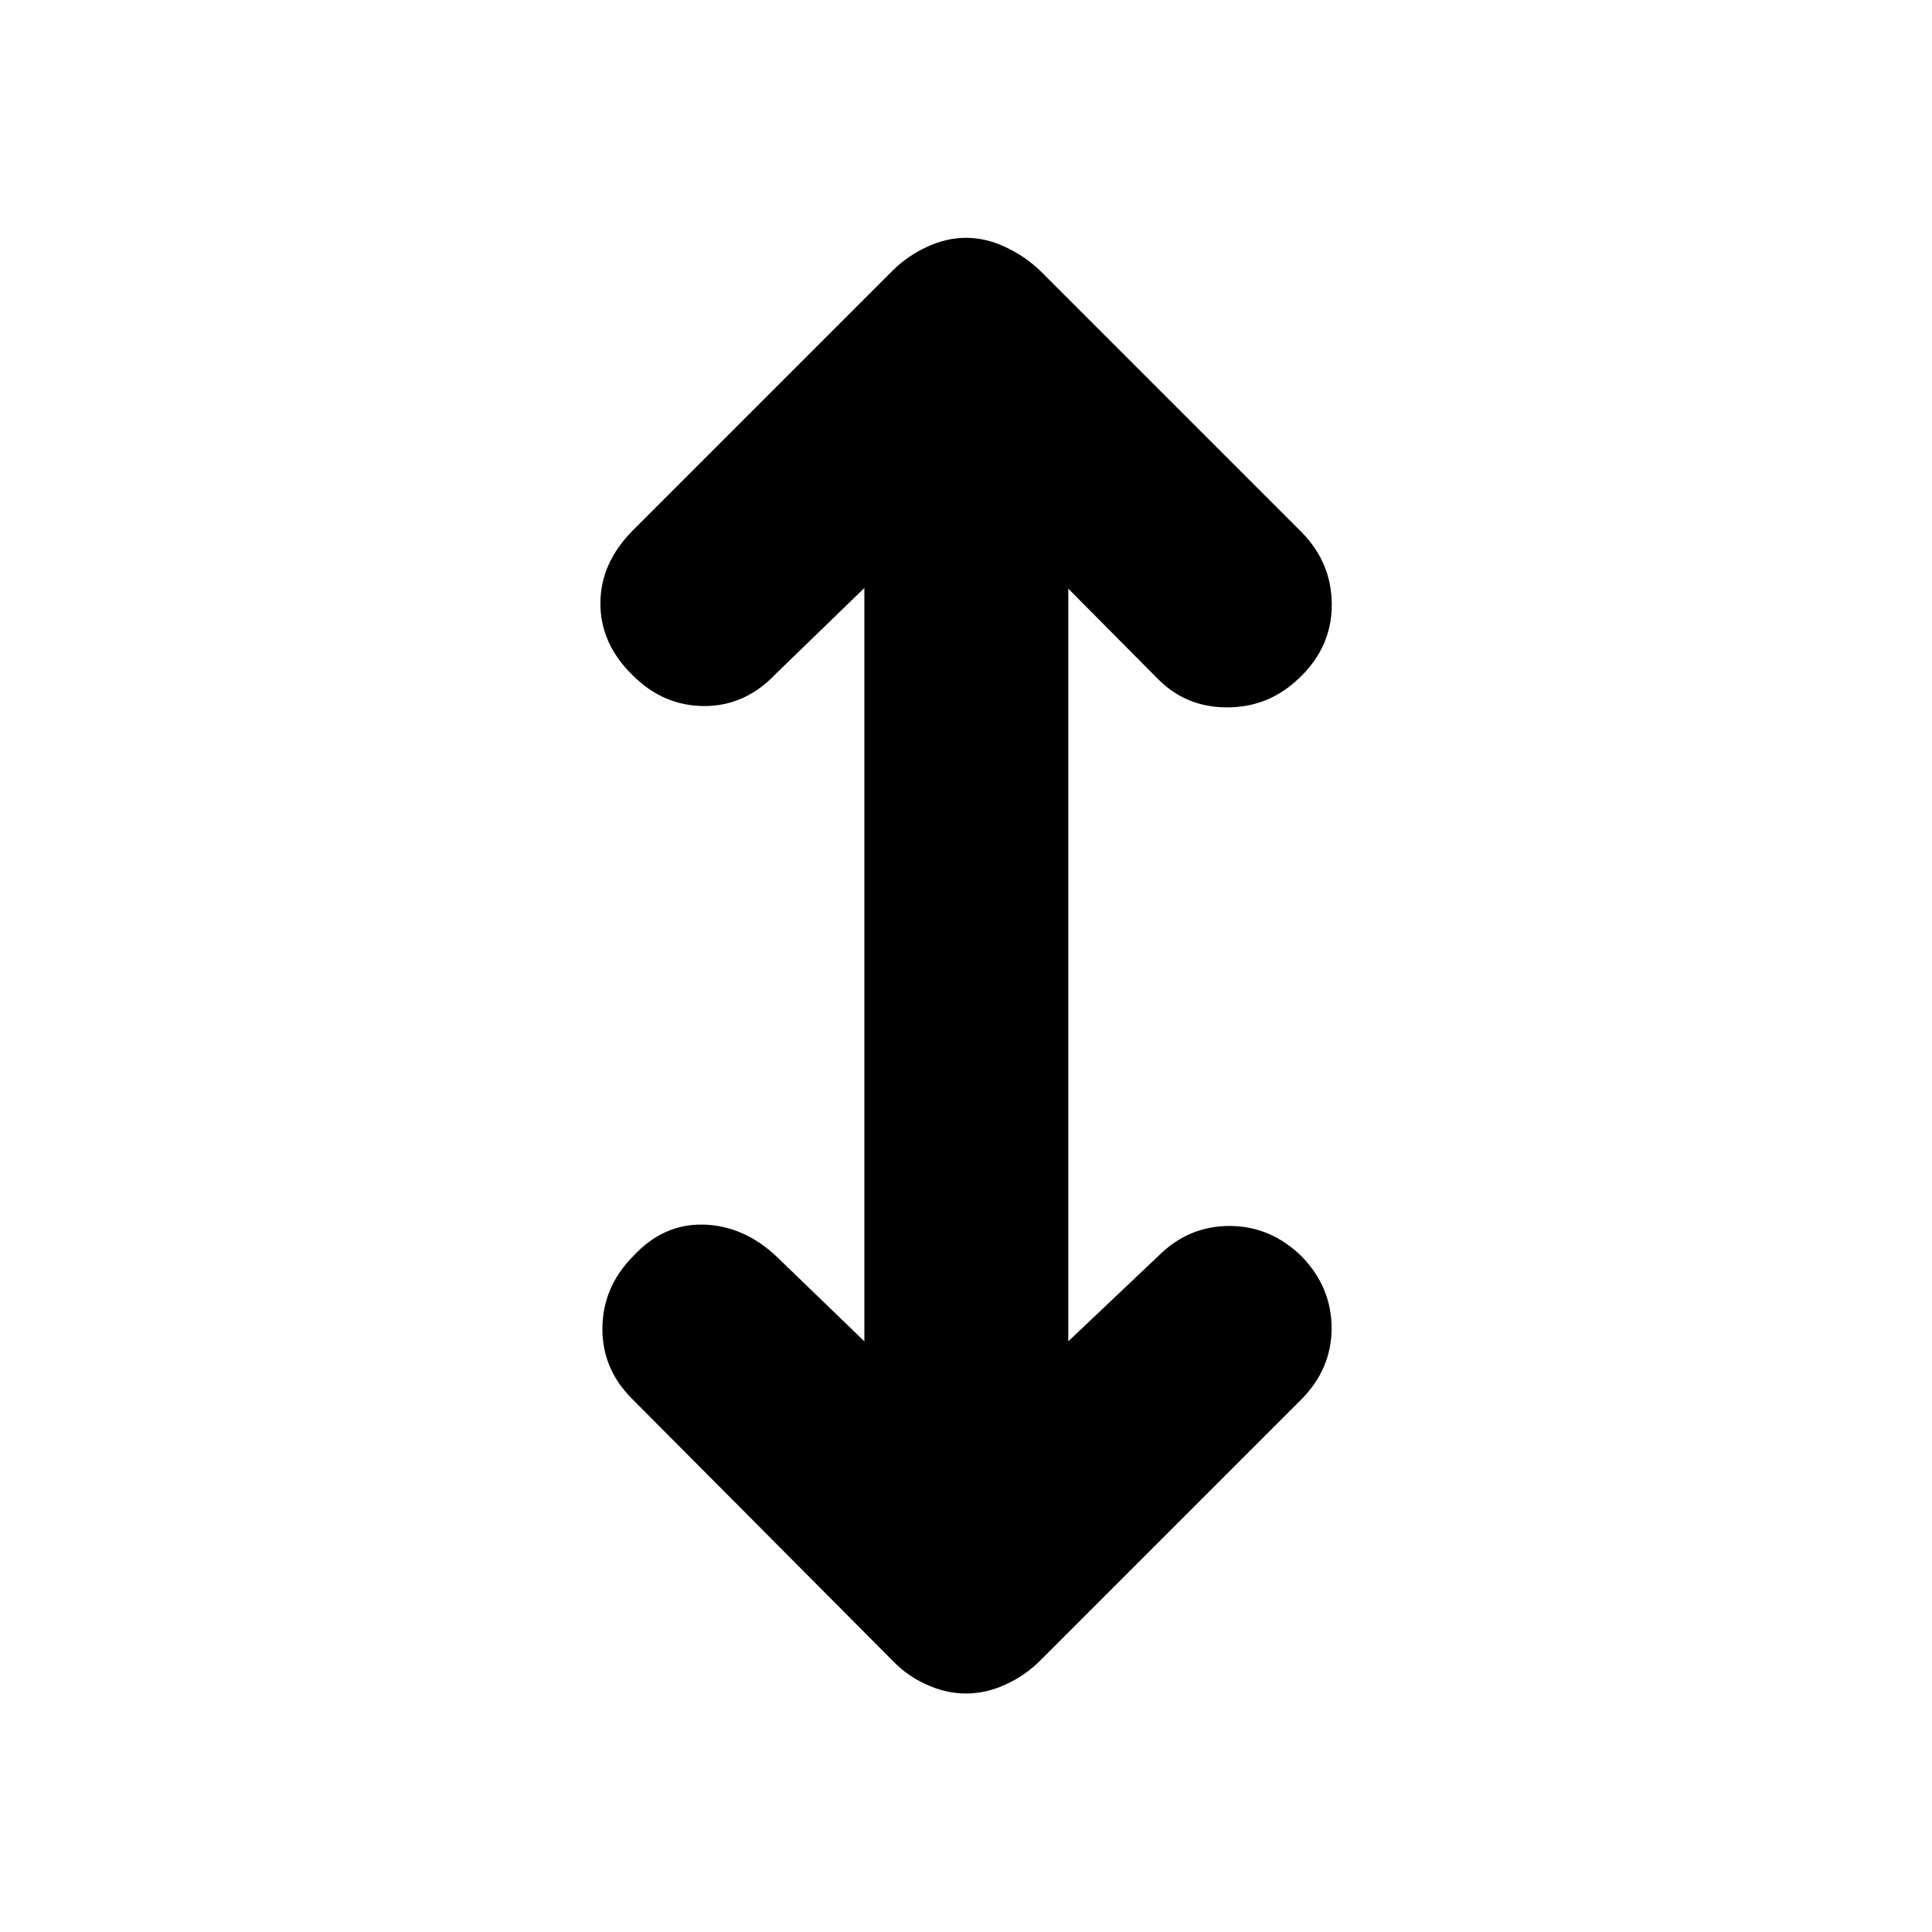 <svg xmlns="http://www.w3.org/2000/svg" height="40" viewBox="0 -960 960 960" width="40"><path d="M429.5-293.5v-374.33l-43.67 42.33q-15.33 16.33-35.75 16.33-20.41 0-35.58-15.16-16.17-15.67-16.17-35.84 0-20.16 16.34-36.5L443.5-825.5q7.17-7.17 16.92-11.75 9.75-4.58 19.58-4.58 9.83 0 19.58 4.58 9.75 4.58 17.25 11.75l130 130q15 15.33 14.92 36.17-.08 20.83-15.92 36-15.16 14.83-36.08 14.83-20.92 0-35.08-14.83l-43.84-44.17v374l44.67-42.33q15-15 35.42-15 20.41 0 35.91 15.16 14.84 15.34 14.84 35.67 0 20.33-15.34 35.67l-129.5 129.5q-7.5 7.5-17.25 11.91-9.75 4.42-19.58 4.42-9.83 0-19.58-4.42-9.75-4.41-16.92-11.91l-129-129.67q-15.33-15-15.17-35.5.17-20.5 15.17-35.67 15-16.33 35-15.83 20 .5 36.33 15.83l43.67 42.17Z"/></svg>